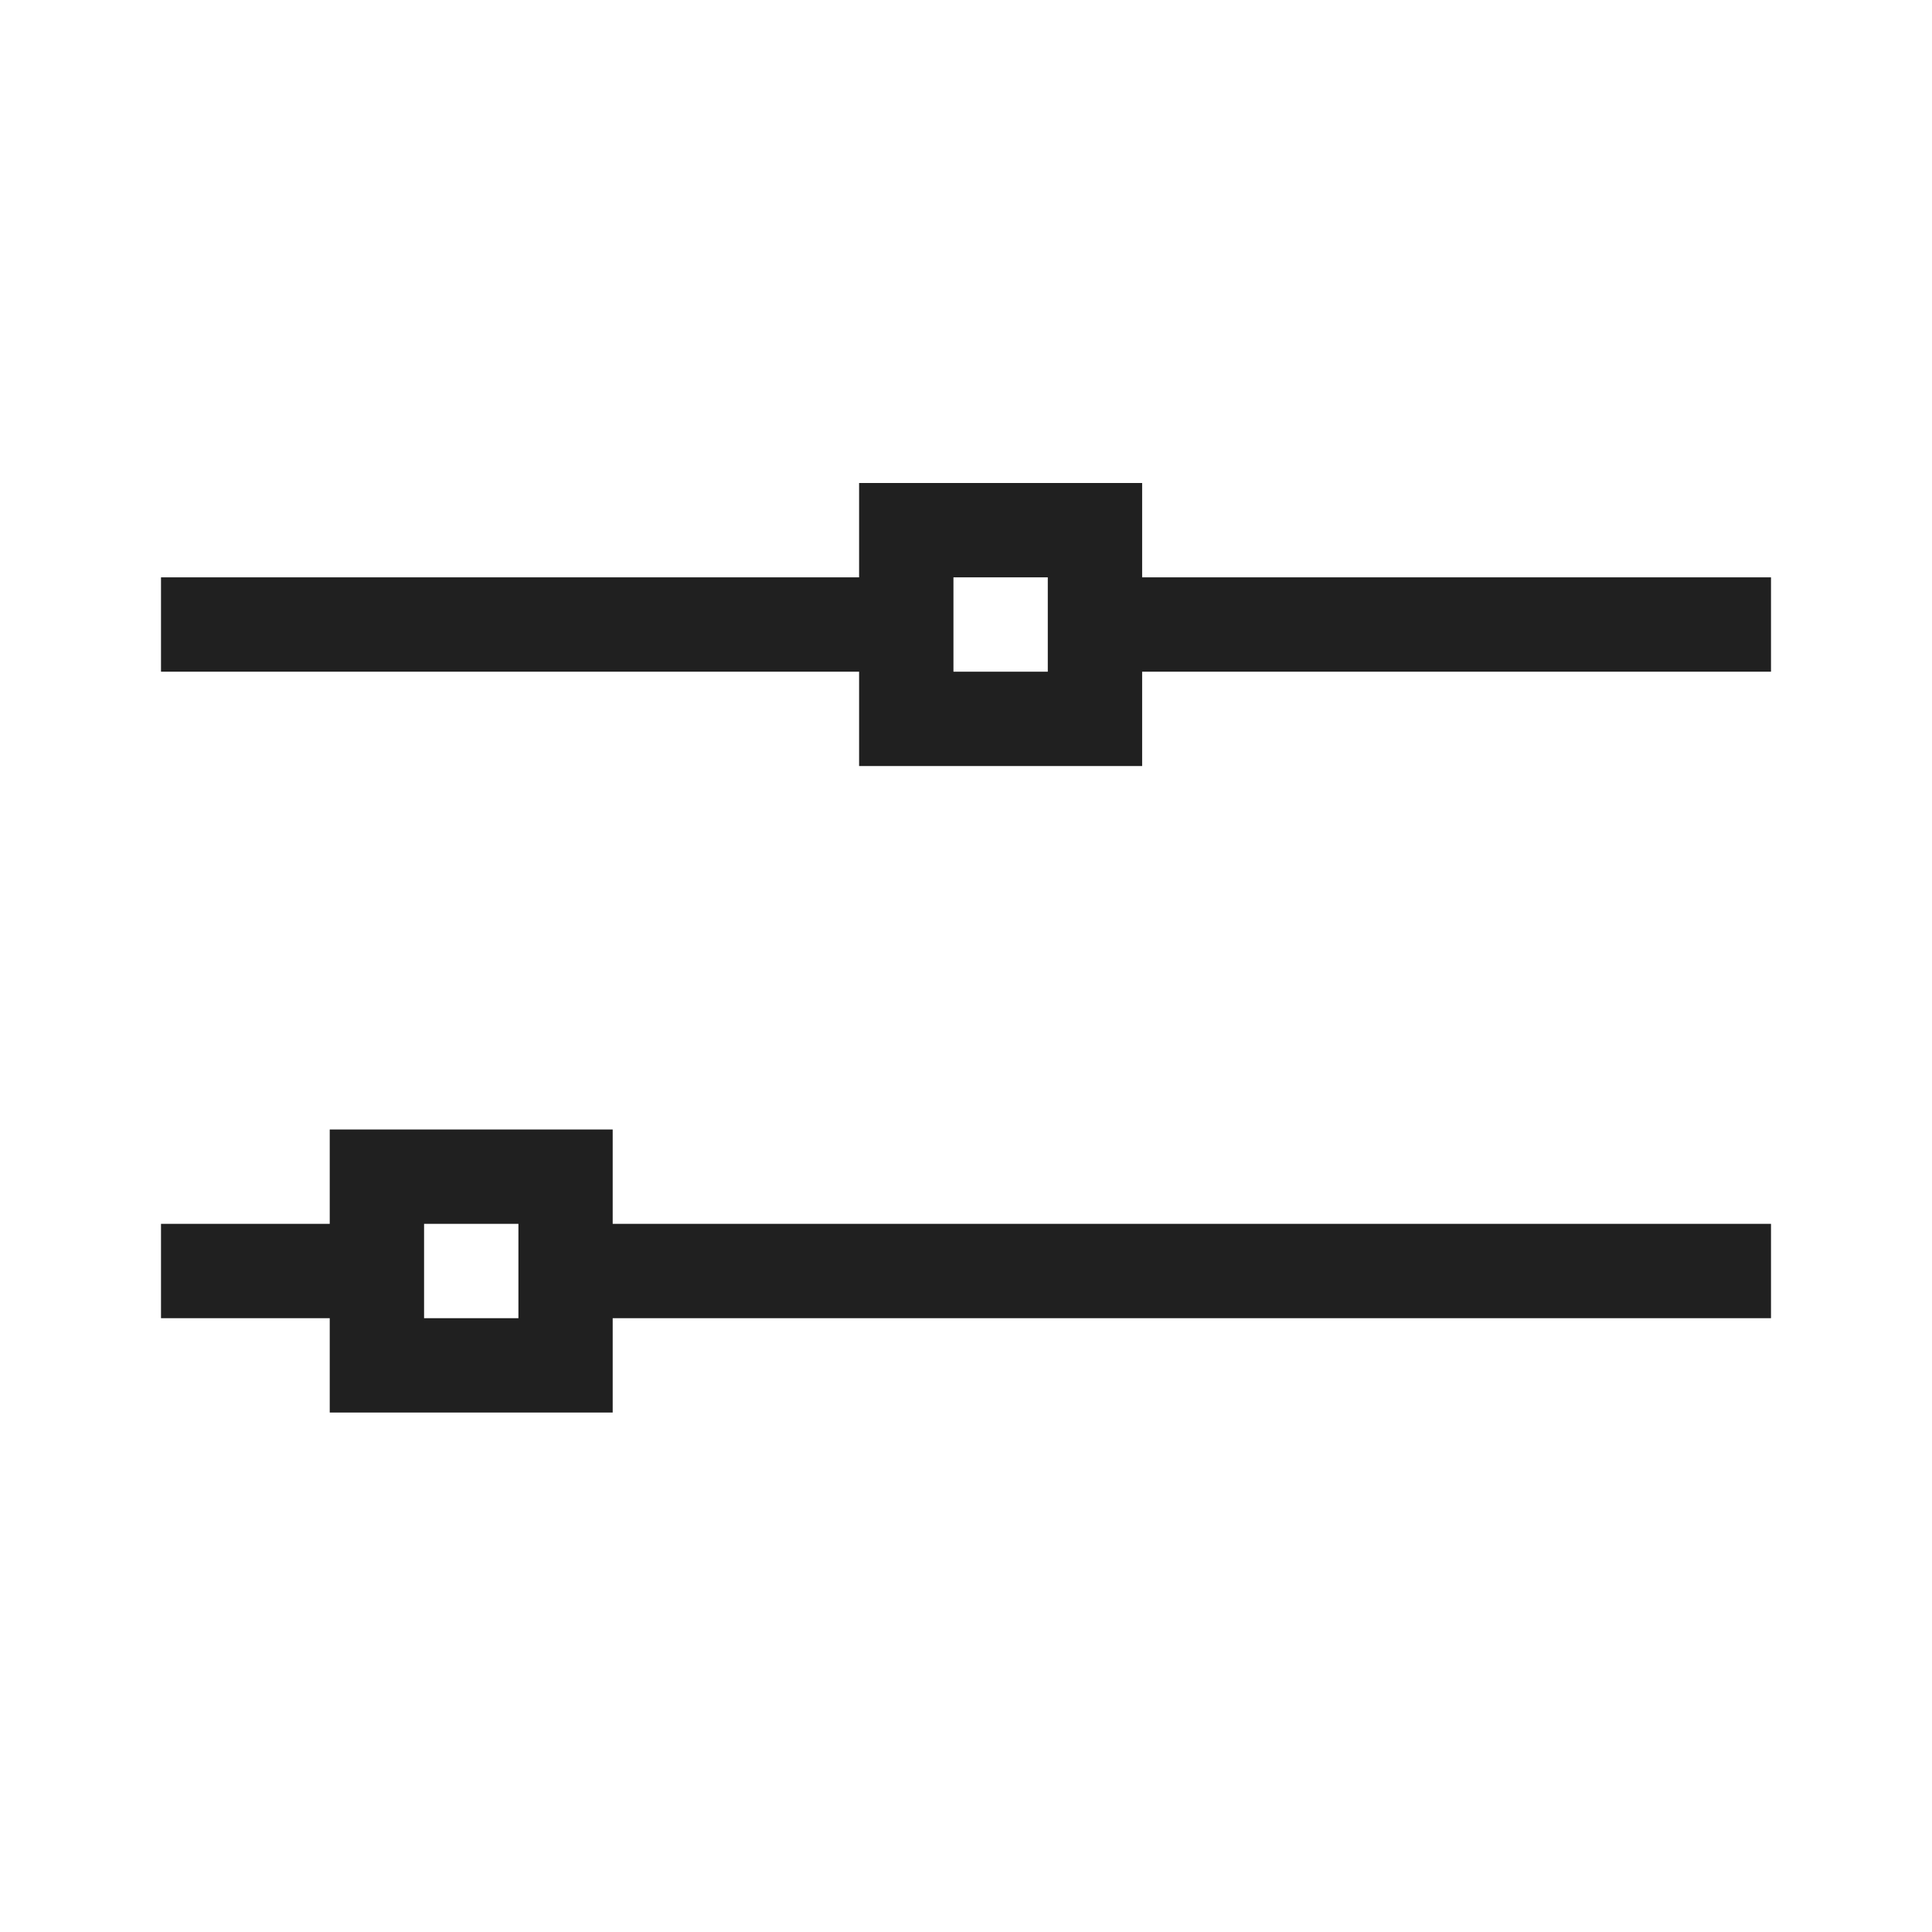 <svg width="24" height="24" viewBox="0 0 24 24" fill="none" xmlns="http://www.w3.org/2000/svg">
<path d="M2 7.172V8.344H10.672V9.516H14.188V8.344L22 8.344V7.172L14.188 7.172V6L10.672 6V7.172H2ZM13.016 7.172V8.344H11.844V7.172L13.016 7.172Z" fill="#202020"/>
<path d="M2 15.203V16.375H4.096V17.547H7.611V16.375H22V15.203L7.611 15.203V14.031H4.096V15.203H2ZM6.44 15.203V16.375H5.268V15.203H6.44Z" fill="#202020"/>
</svg>
